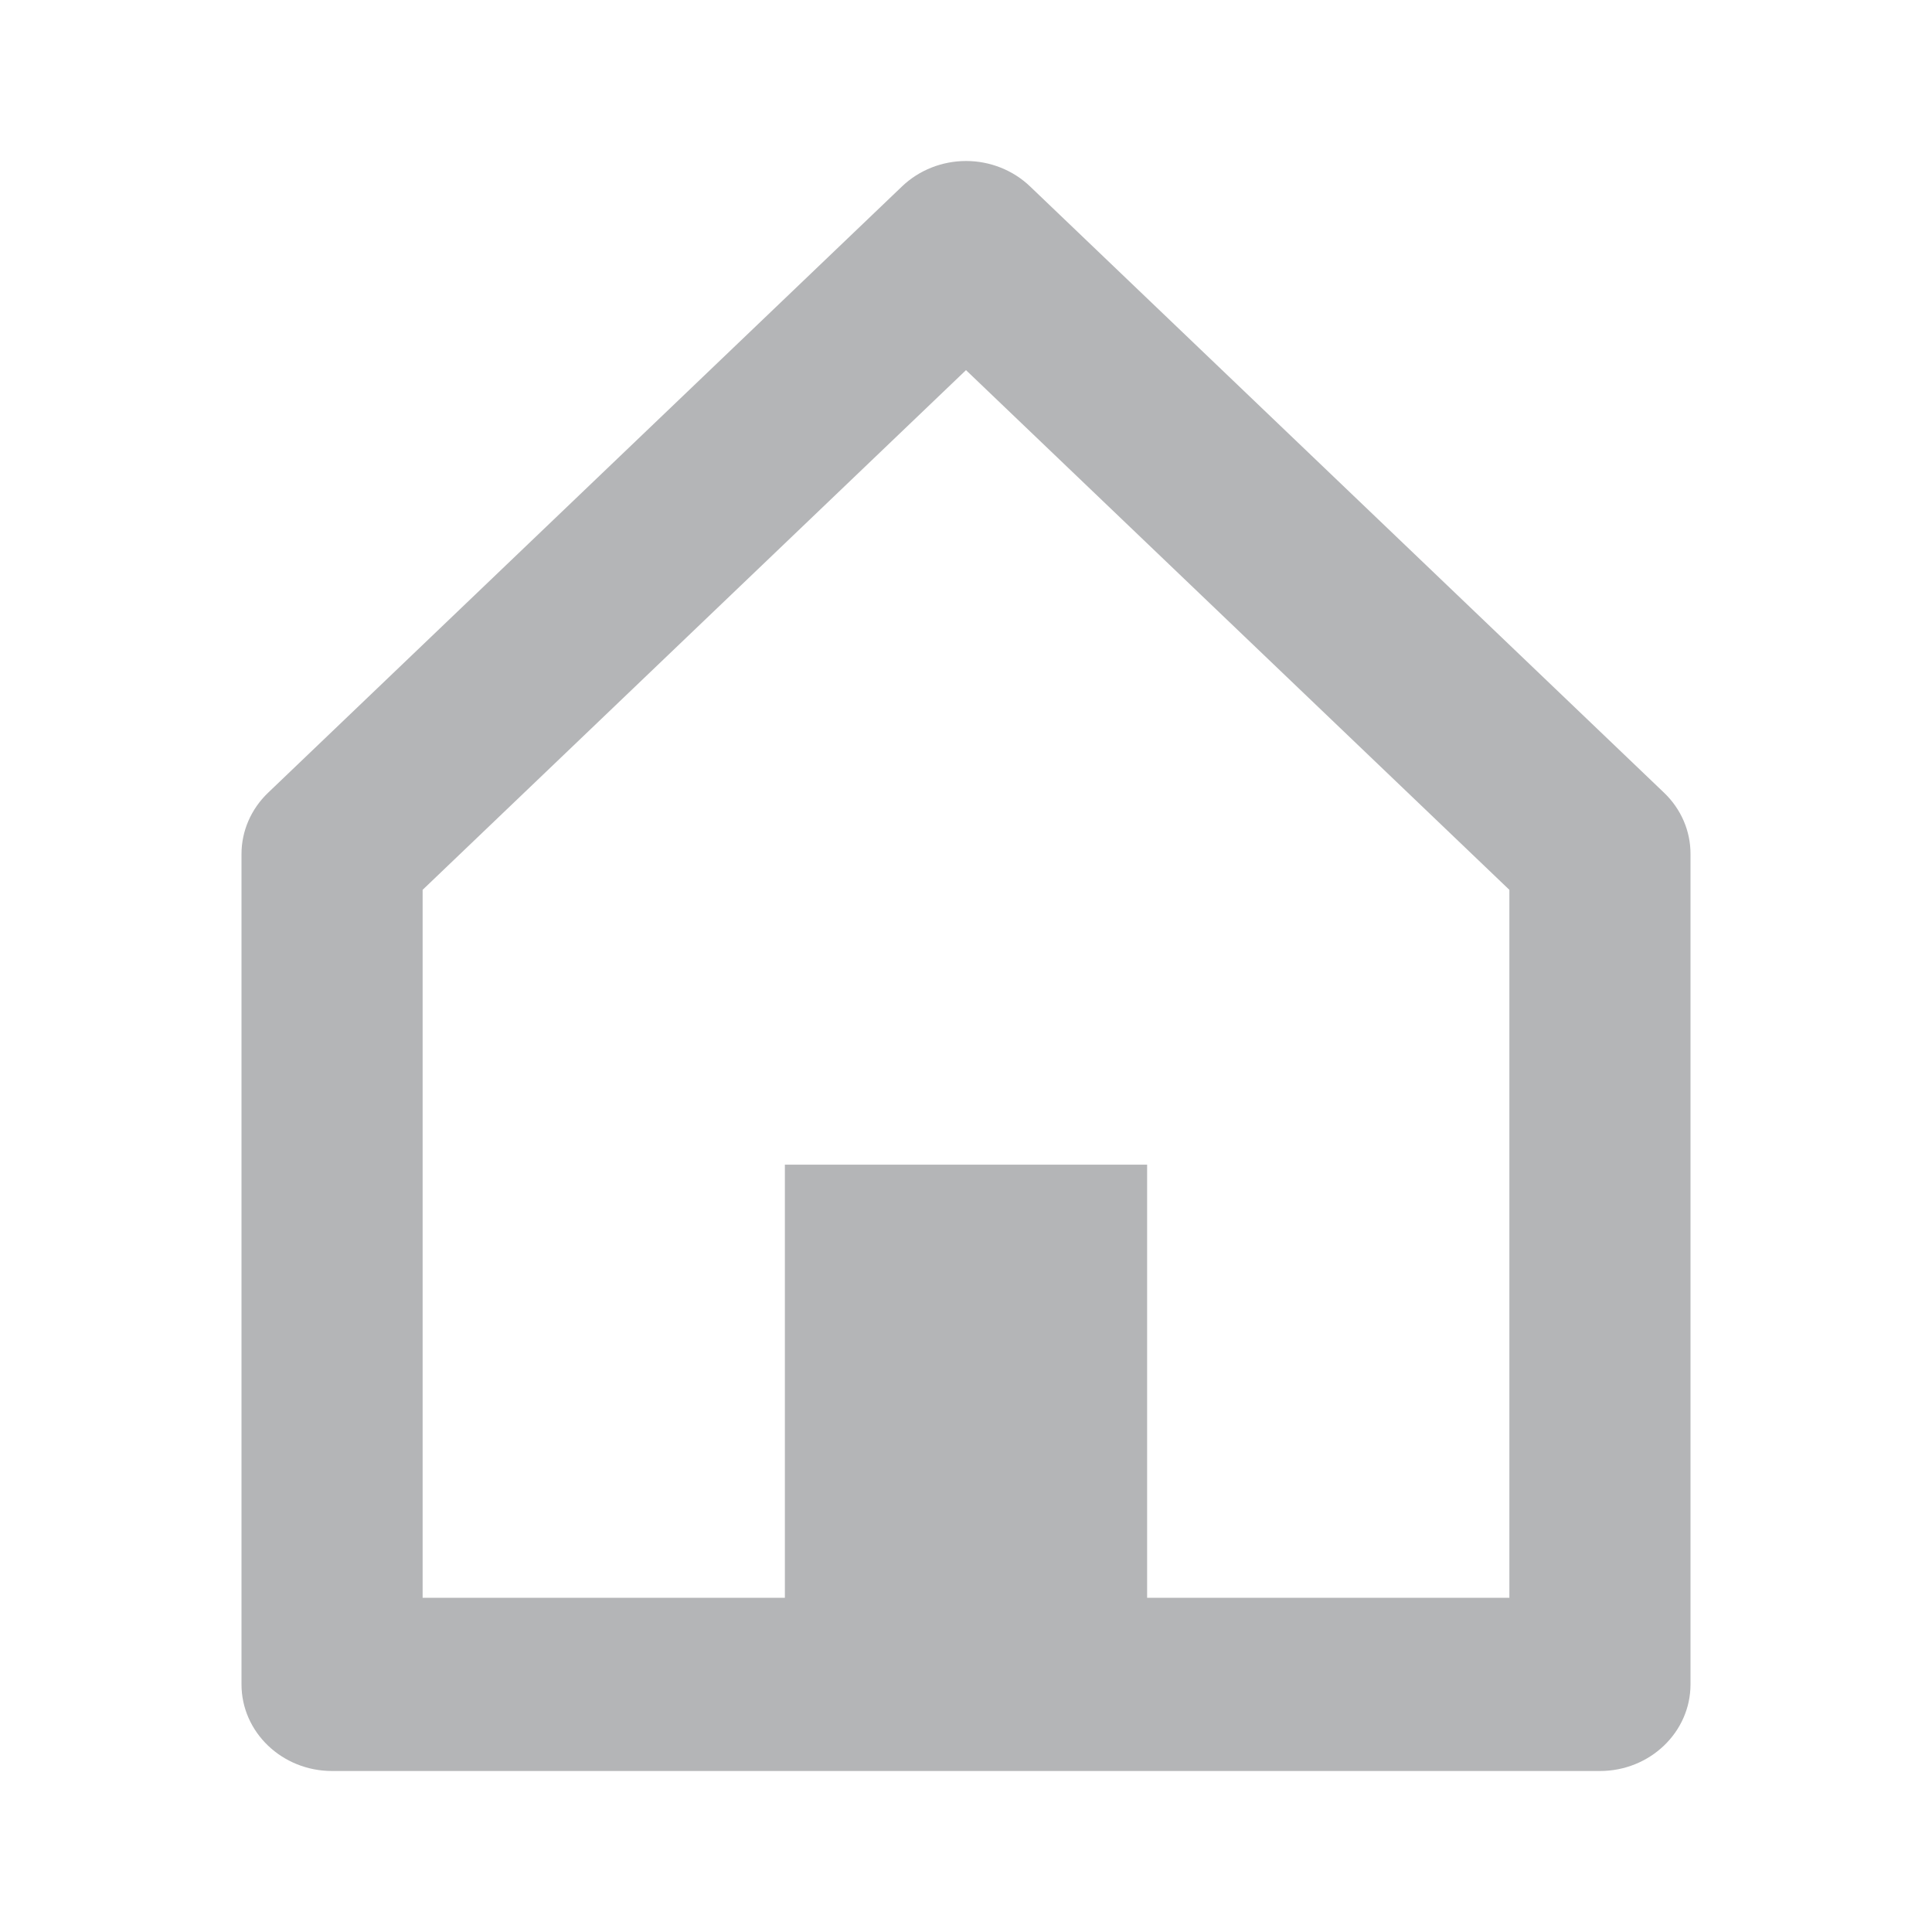 <svg width="24" height="24" viewBox="0 0 24 24" fill="none" xmlns="http://www.w3.org/2000/svg">
<g id="Property 1=default">
<path id="coolicon" d="M19.875 22H4.125C3.504 22 3 21.518 3 20.924V10.609C3 10.323 3.119 10.05 3.33 9.848L11.205 2.316C11.416 2.114 11.702 2 12.001 2C12.299 2 12.585 2.114 12.796 2.316L20.672 9.848C20.883 10.05 21.001 10.323 21 10.609V20.924C21 21.518 20.496 22 19.875 22ZM9.75 14.468H14.25V19.848H18.75V11.054L12 4.598L5.25 11.054V19.848H9.75V14.468Z" fill="#B4B5B7"/>
</g>
</svg>
